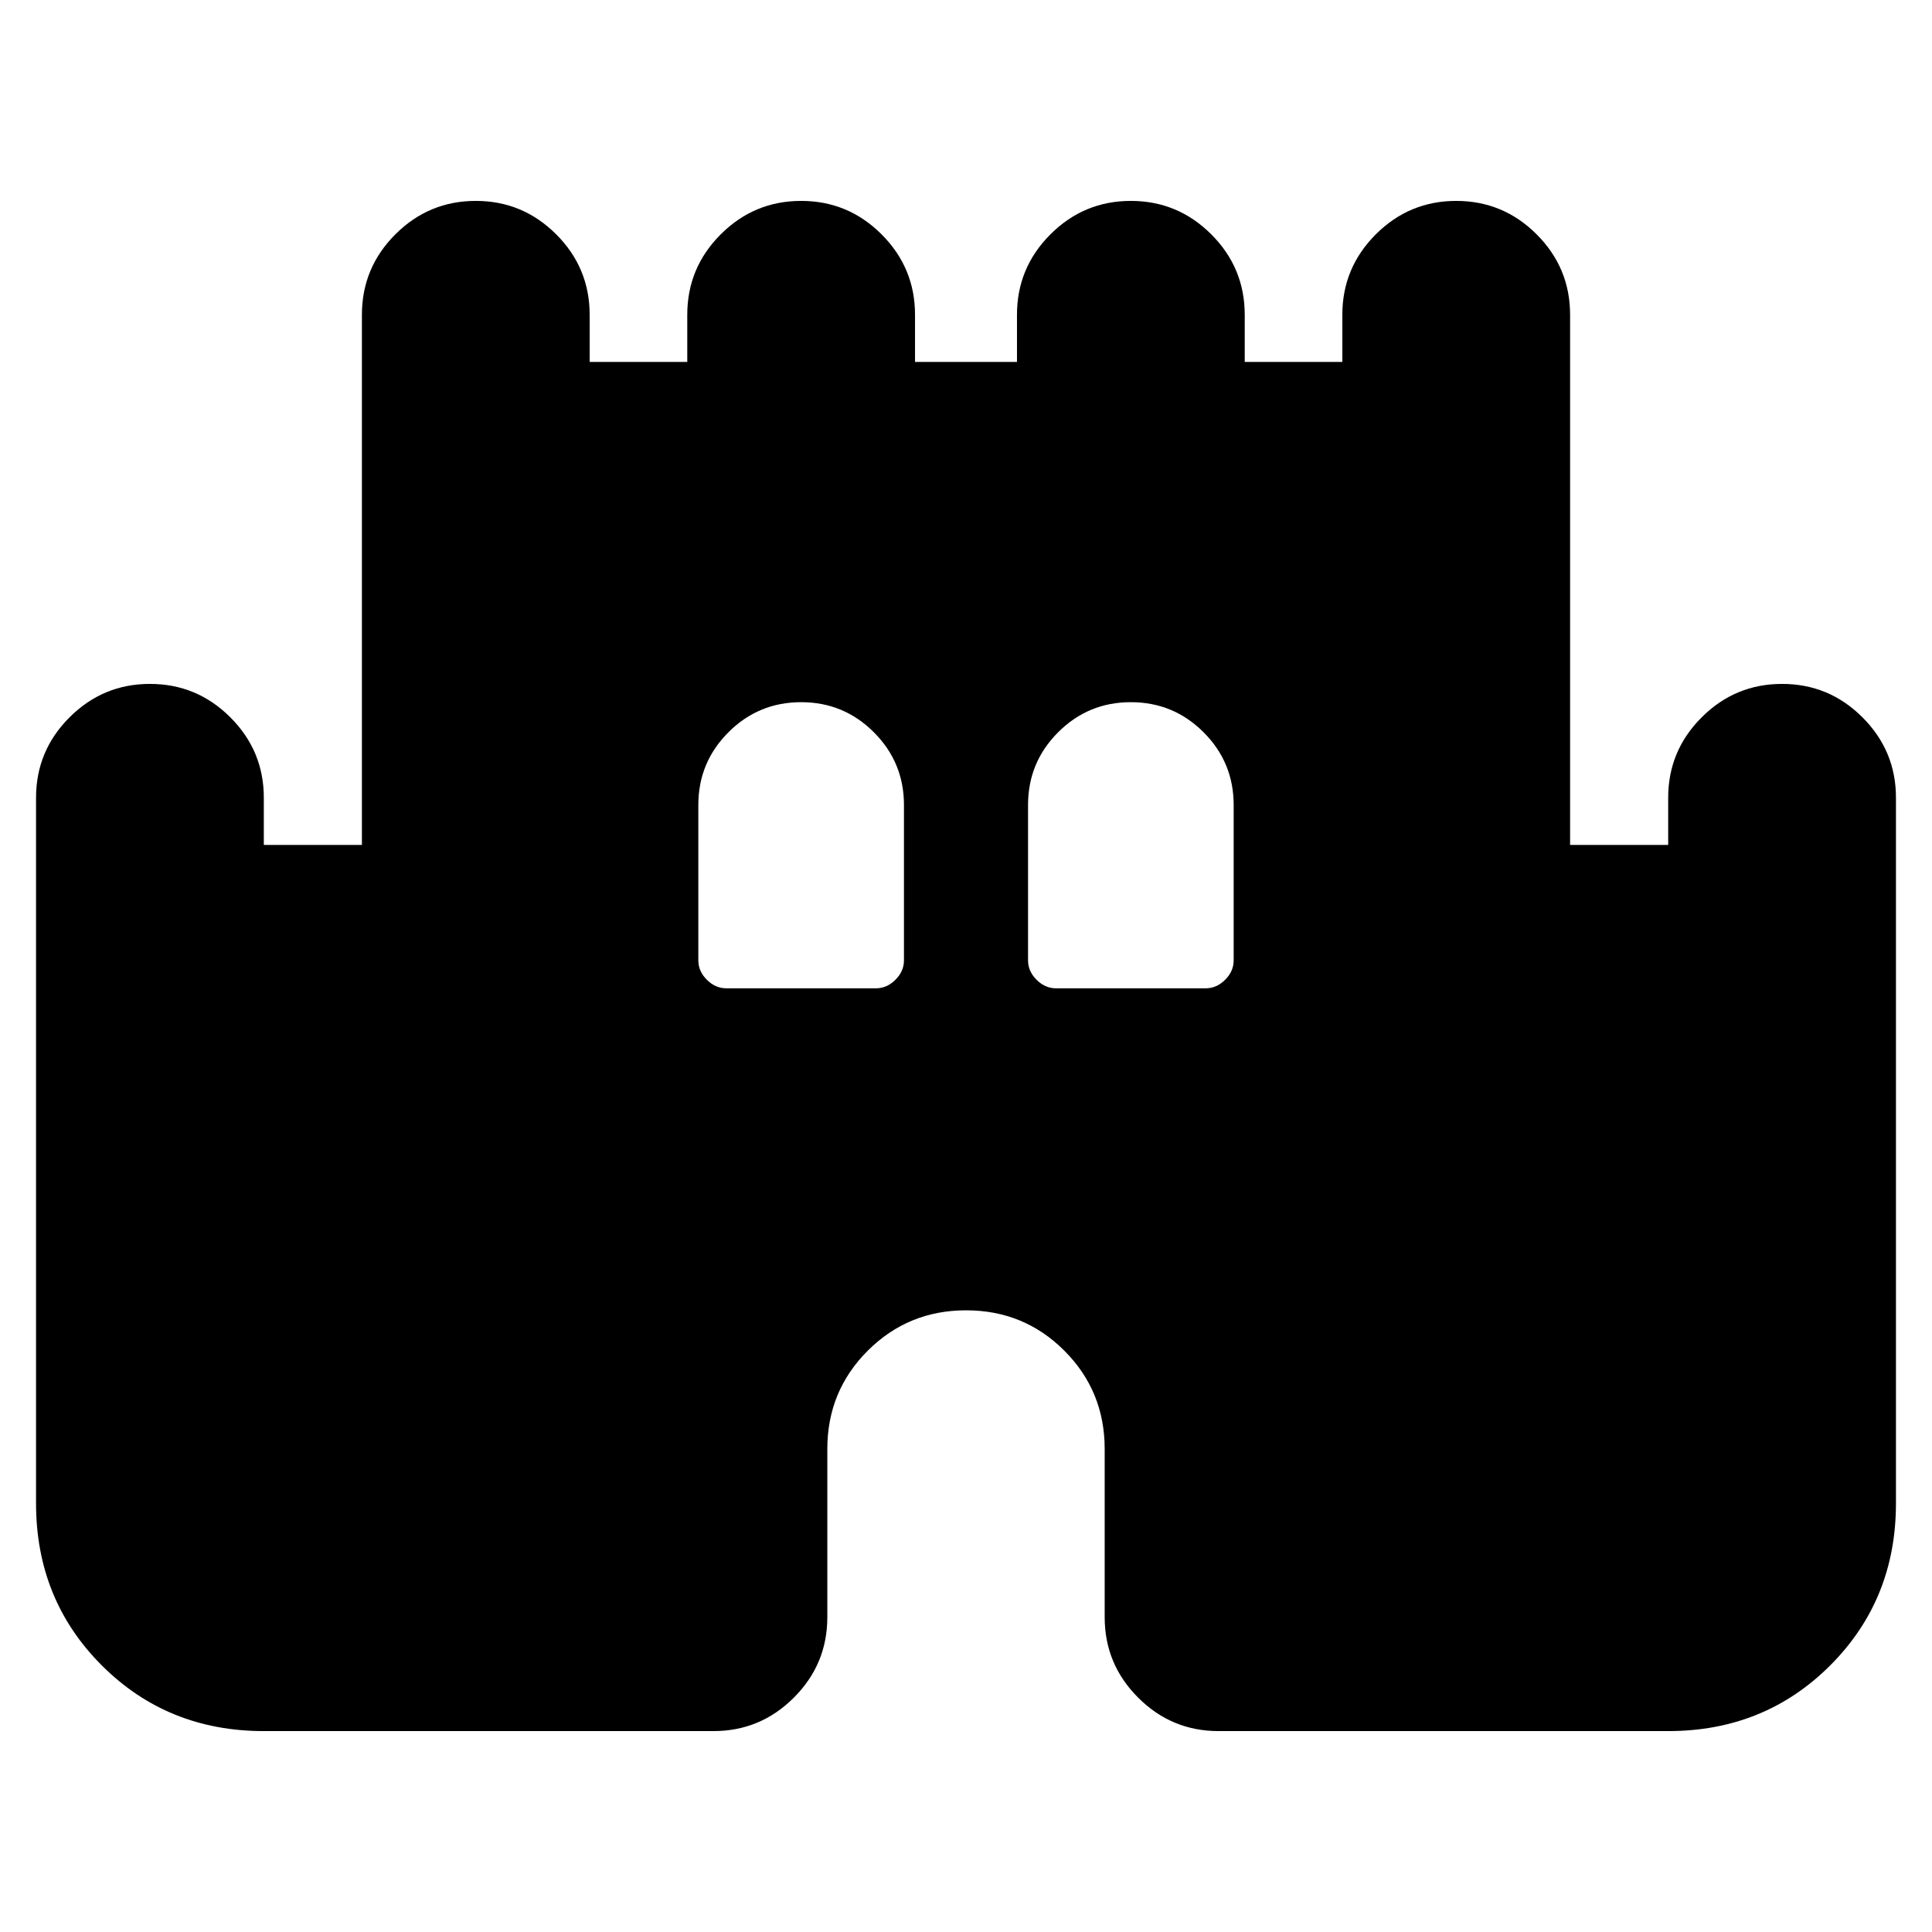 <svg xmlns="http://www.w3.org/2000/svg" height="24" viewBox="0 -960 960 960" width="24"><path d="M17.91-213v-350.59q0-23.34 16.63-39.96 16.62-16.62 39.96-16.62t39.96 16.62q16.63 16.62 16.63 39.96v23.42h48.74v-263.42q0-23.34 16.62-39.96t39.96-16.62q23.34 0 39.97 16.62Q293-826.93 293-803.59v23.42h48.5v-23.42q0-23.34 16.62-39.96 16.63-16.62 39.97-16.62t39.96 16.62q16.62 16.62 16.62 39.96v23.42h50.66v-23.42q0-23.34 16.62-39.96t39.96-16.62q23.34 0 39.97 16.62 16.62 16.62 16.62 39.96v23.42H667v-23.42q0-23.34 16.62-39.96 16.63-16.62 39.97-16.62t39.96 16.62q16.62 16.62 16.62 39.96v263.42h48.74v-23.42q0-23.34 16.63-39.96 16.62-16.62 39.96-16.62t39.96 16.62q16.63 16.62 16.63 39.96V-213q0 47.87-32.66 80.52-32.65 32.65-80.52 32.65H605.5q-23.34 0-39.96-16.62-16.63-16.62-16.63-39.96V-240q0-28.79-20.04-48.85-20.05-20.06-48.82-20.06t-48.87 20.06q-20.09 20.06-20.09 48.85v83.59q0 23.34-16.63 39.96-16.62 16.62-39.96 16.62H131.09q-47.87 0-80.52-32.65Q17.91-165.13 17.91-213Zm343.05-255.91h74.26q5.48 0 9.71-4.24 4.24-4.24 4.24-9.62V-560q0-21.19-14.95-36.14t-36.13-14.95q-21.19 0-36.14 14.95T347-560v77.23q0 5.38 4.24 9.62 4.24 4.24 9.72 4.24Zm163.82 0h74.26q5.48 0 9.72-4.24t4.24-9.62V-560q0-21.19-14.95-36.14t-36.14-14.95q-21.18 0-36.13 14.95-14.95 14.95-14.95 36.14v77.23q0 5.38 4.24 9.62 4.23 4.24 9.71 4.24Z"/></svg>